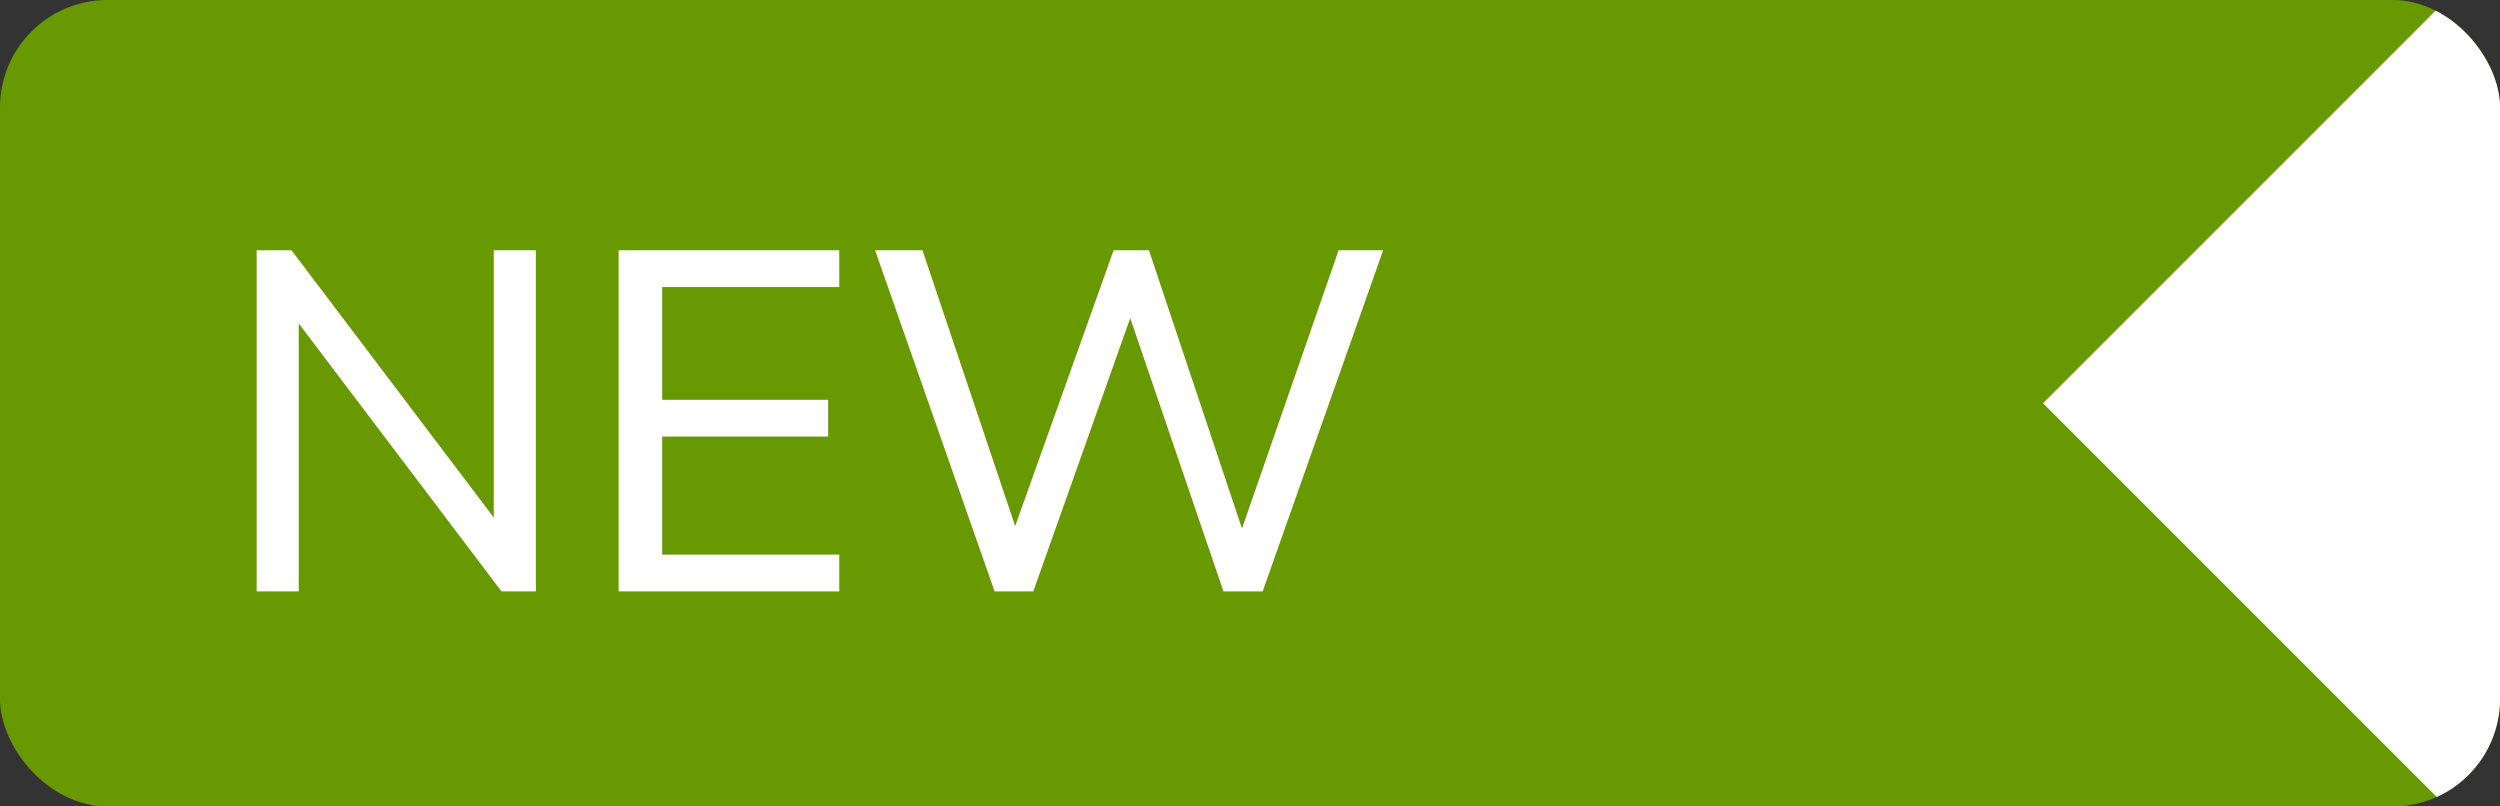 <svg width="93" height="30" viewBox="0 0 93 30" fill="none" xmlns="http://www.w3.org/2000/svg">
<rect x="0" y="0" width="93" height="30" fill="#333333" stroke="none"/>
<g clip-path="url(#clip0_539_154)">
<rect width="93" height="30" rx="4" fill="#689901"/>
<rect x="76" y="15" width="22.628" height="22.628" transform="rotate(-45 76 15)" fill="white"/>
<path d="M9.548 22V9.31H10.844L18.8 19.822H18.368V9.31H19.934V22H18.656L10.7 11.488H11.114V22H9.548ZM23.013 22V9.31H31.221V10.678H24.633V14.872H30.807V16.24H24.633V20.632H31.221V22H23.013ZM36.999 22L32.553 9.31H34.317L38.079 20.506H37.431L41.427 9.31H42.741L46.485 20.506H45.909L49.797 9.31H51.453L46.971 22H45.513L41.859 11.29H42.237L38.439 22H36.999Z" fill="white"/>
</g>
<defs>
<clipPath id="clip0_539_154">
<rect width="93" height="30" rx="4" fill="white"/>
</clipPath>
</defs>
</svg>

